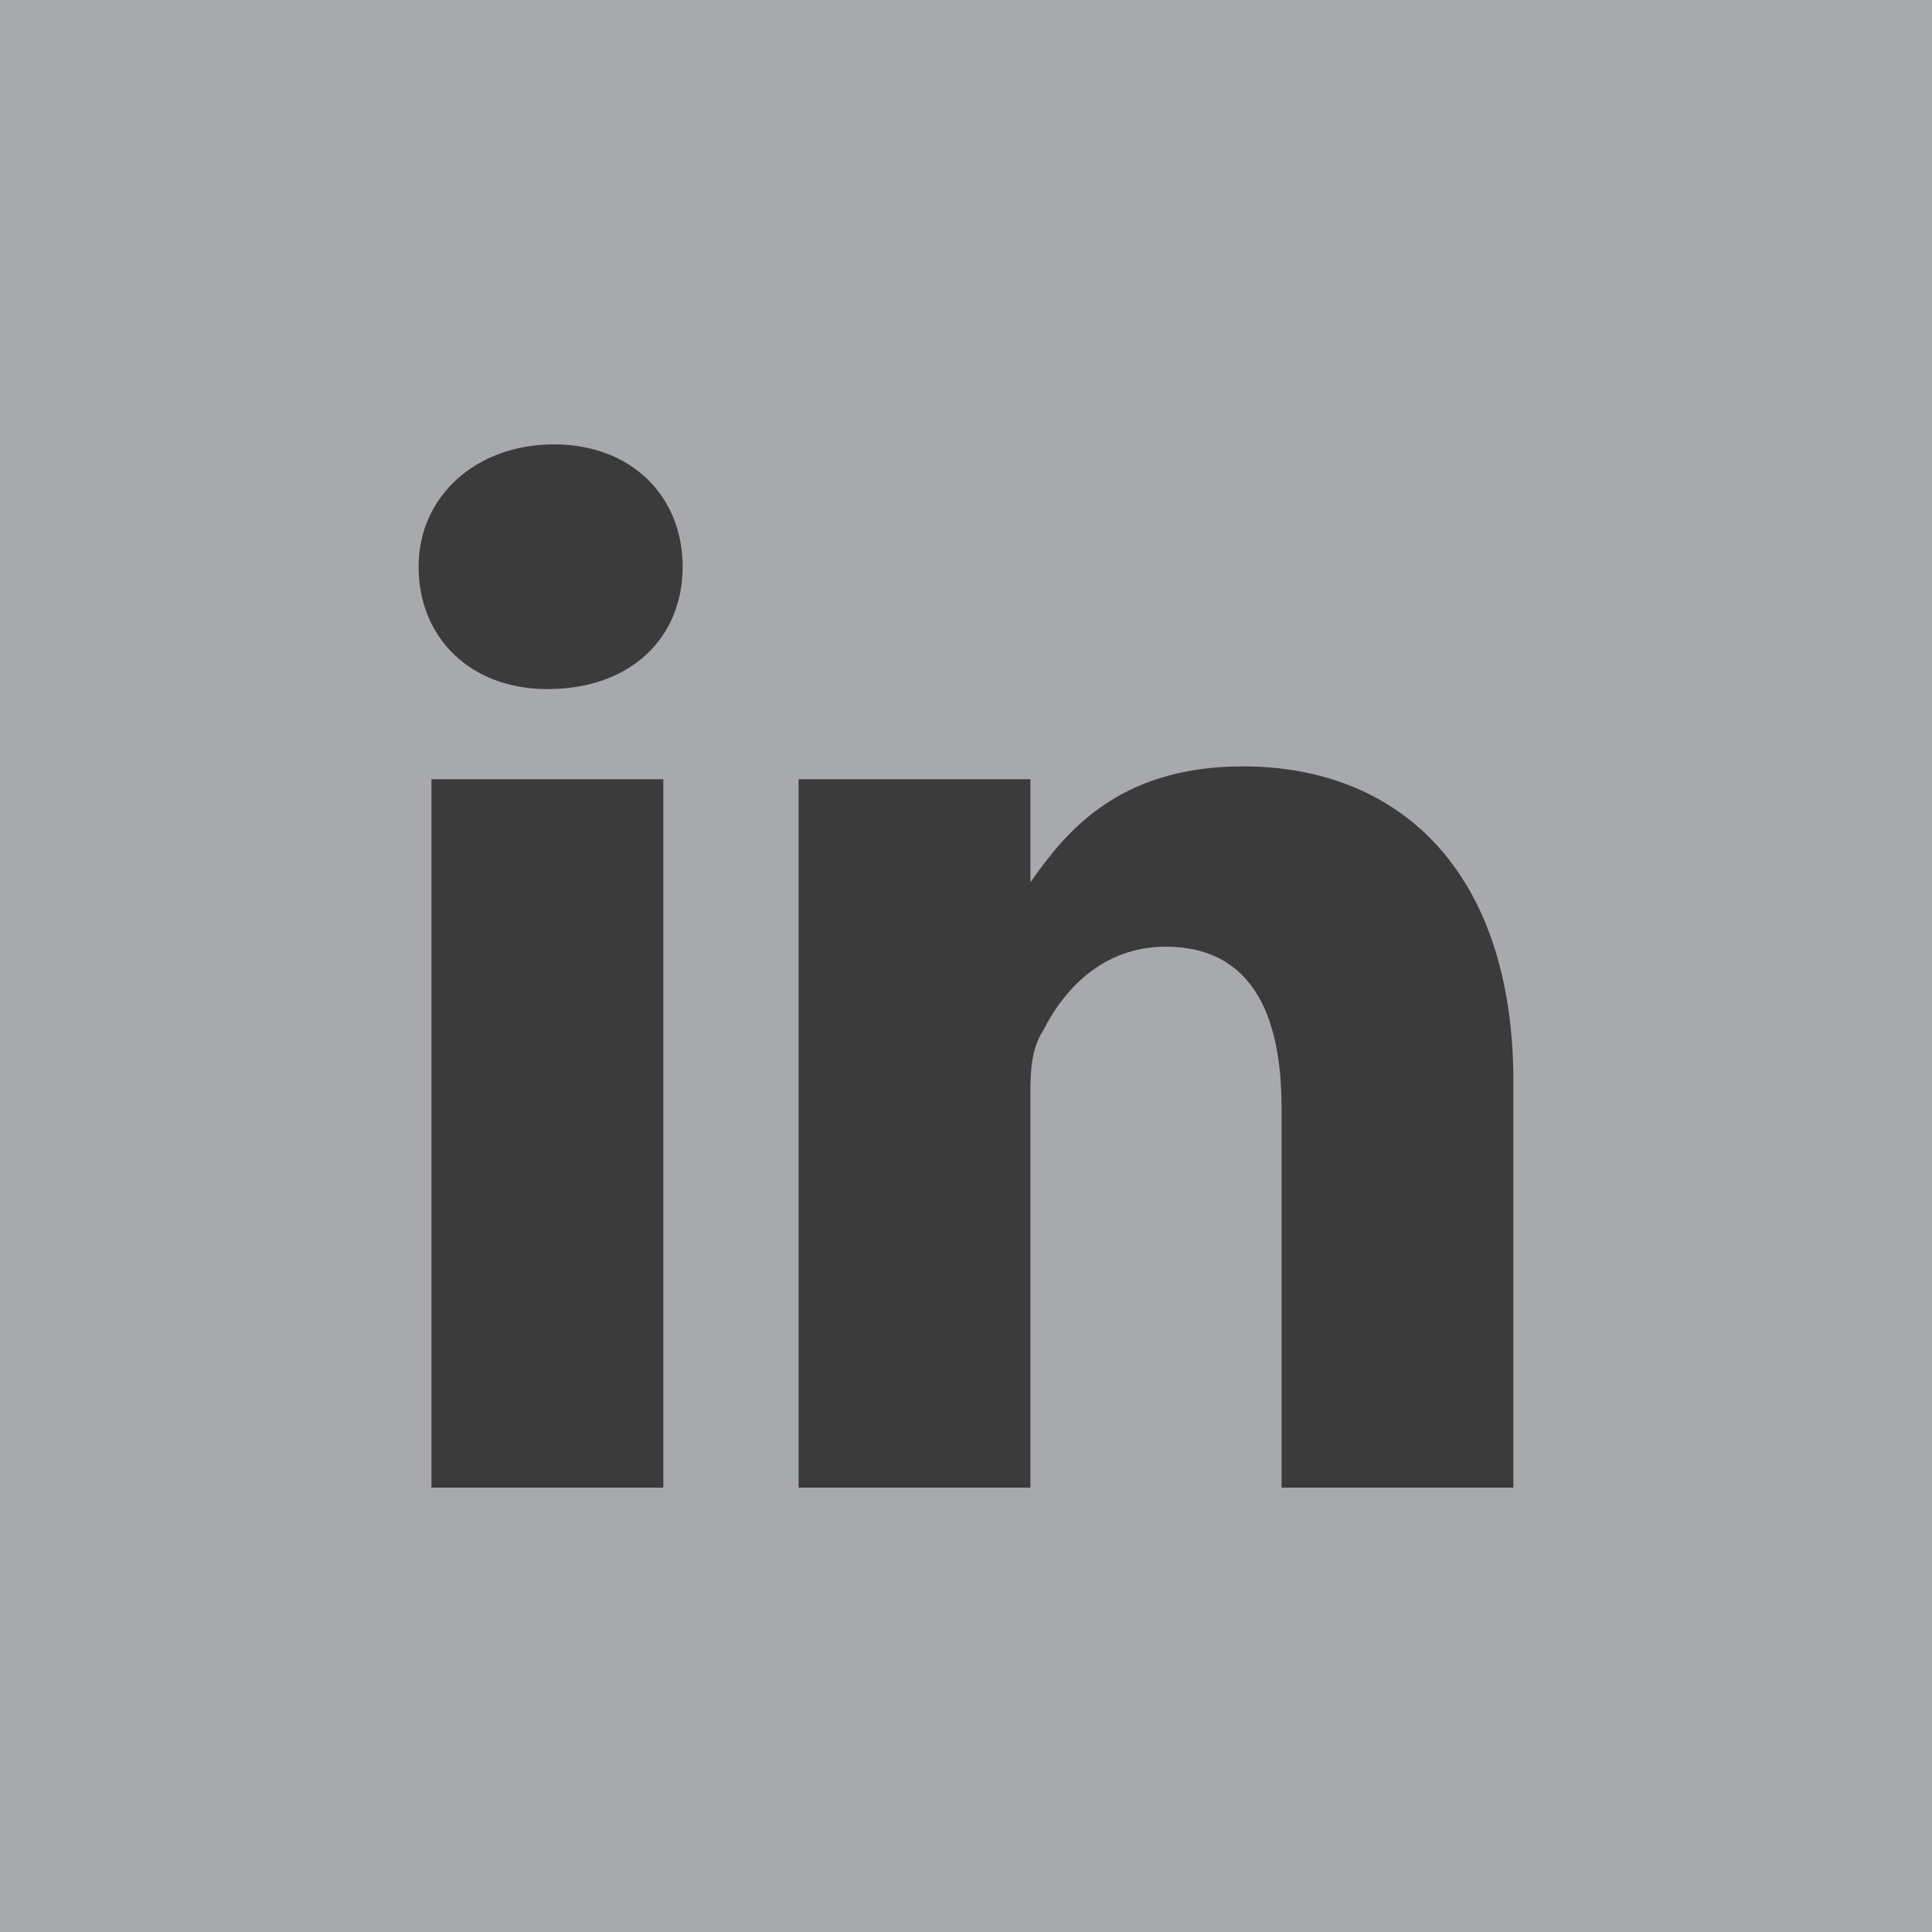 <?xml version="1.0" encoding="utf-8"?>
<!-- Generator: Adobe Illustrator 19.2.0, SVG Export Plug-In . SVG Version: 6.00 Build 0)  -->
<svg version="1.1" id="Layer_1" xmlns="http://www.w3.org/2000/svg" xmlns:xlink="http://www.w3.org/1999/xlink" x="0px" y="0px"
	 viewBox="0 0 30 30" style="enable-background:new 0 0 30 30;" xml:space="preserve">
<style type="text/css">
	.st0{fill:#A7A9AC;}
	.st1{fill:#3B3B3B;}
</style>
<rect class="st0" width="30" height="30"/>
<g>
	<path class="st1" d="M23.5,16.8v6.3h-3.6v-5.9c0-1.5-0.5-2.5-1.8-2.5c-1,0-1.6,0.7-1.9,1.3C16,16.3,16,16.7,16,17v6.1h-3.6
		c0,0,0-9.9,0-11H16v1.6l0,0l0,0l0,0c0.5-0.7,1.3-1.8,3.3-1.8C21.7,11.9,23.5,13.5,23.5,16.8L23.5,16.8z M8.6,6.9
		c-1.2,0-2.1,0.8-2.1,1.9s0.8,1.9,2,1.9l0,0c1.3,0,2.1-0.8,2.1-1.9S9.8,6.9,8.6,6.9L8.6,6.9z M6.7,23.1h3.6v-11H6.7V23.1z"/>
</g>
</svg>
